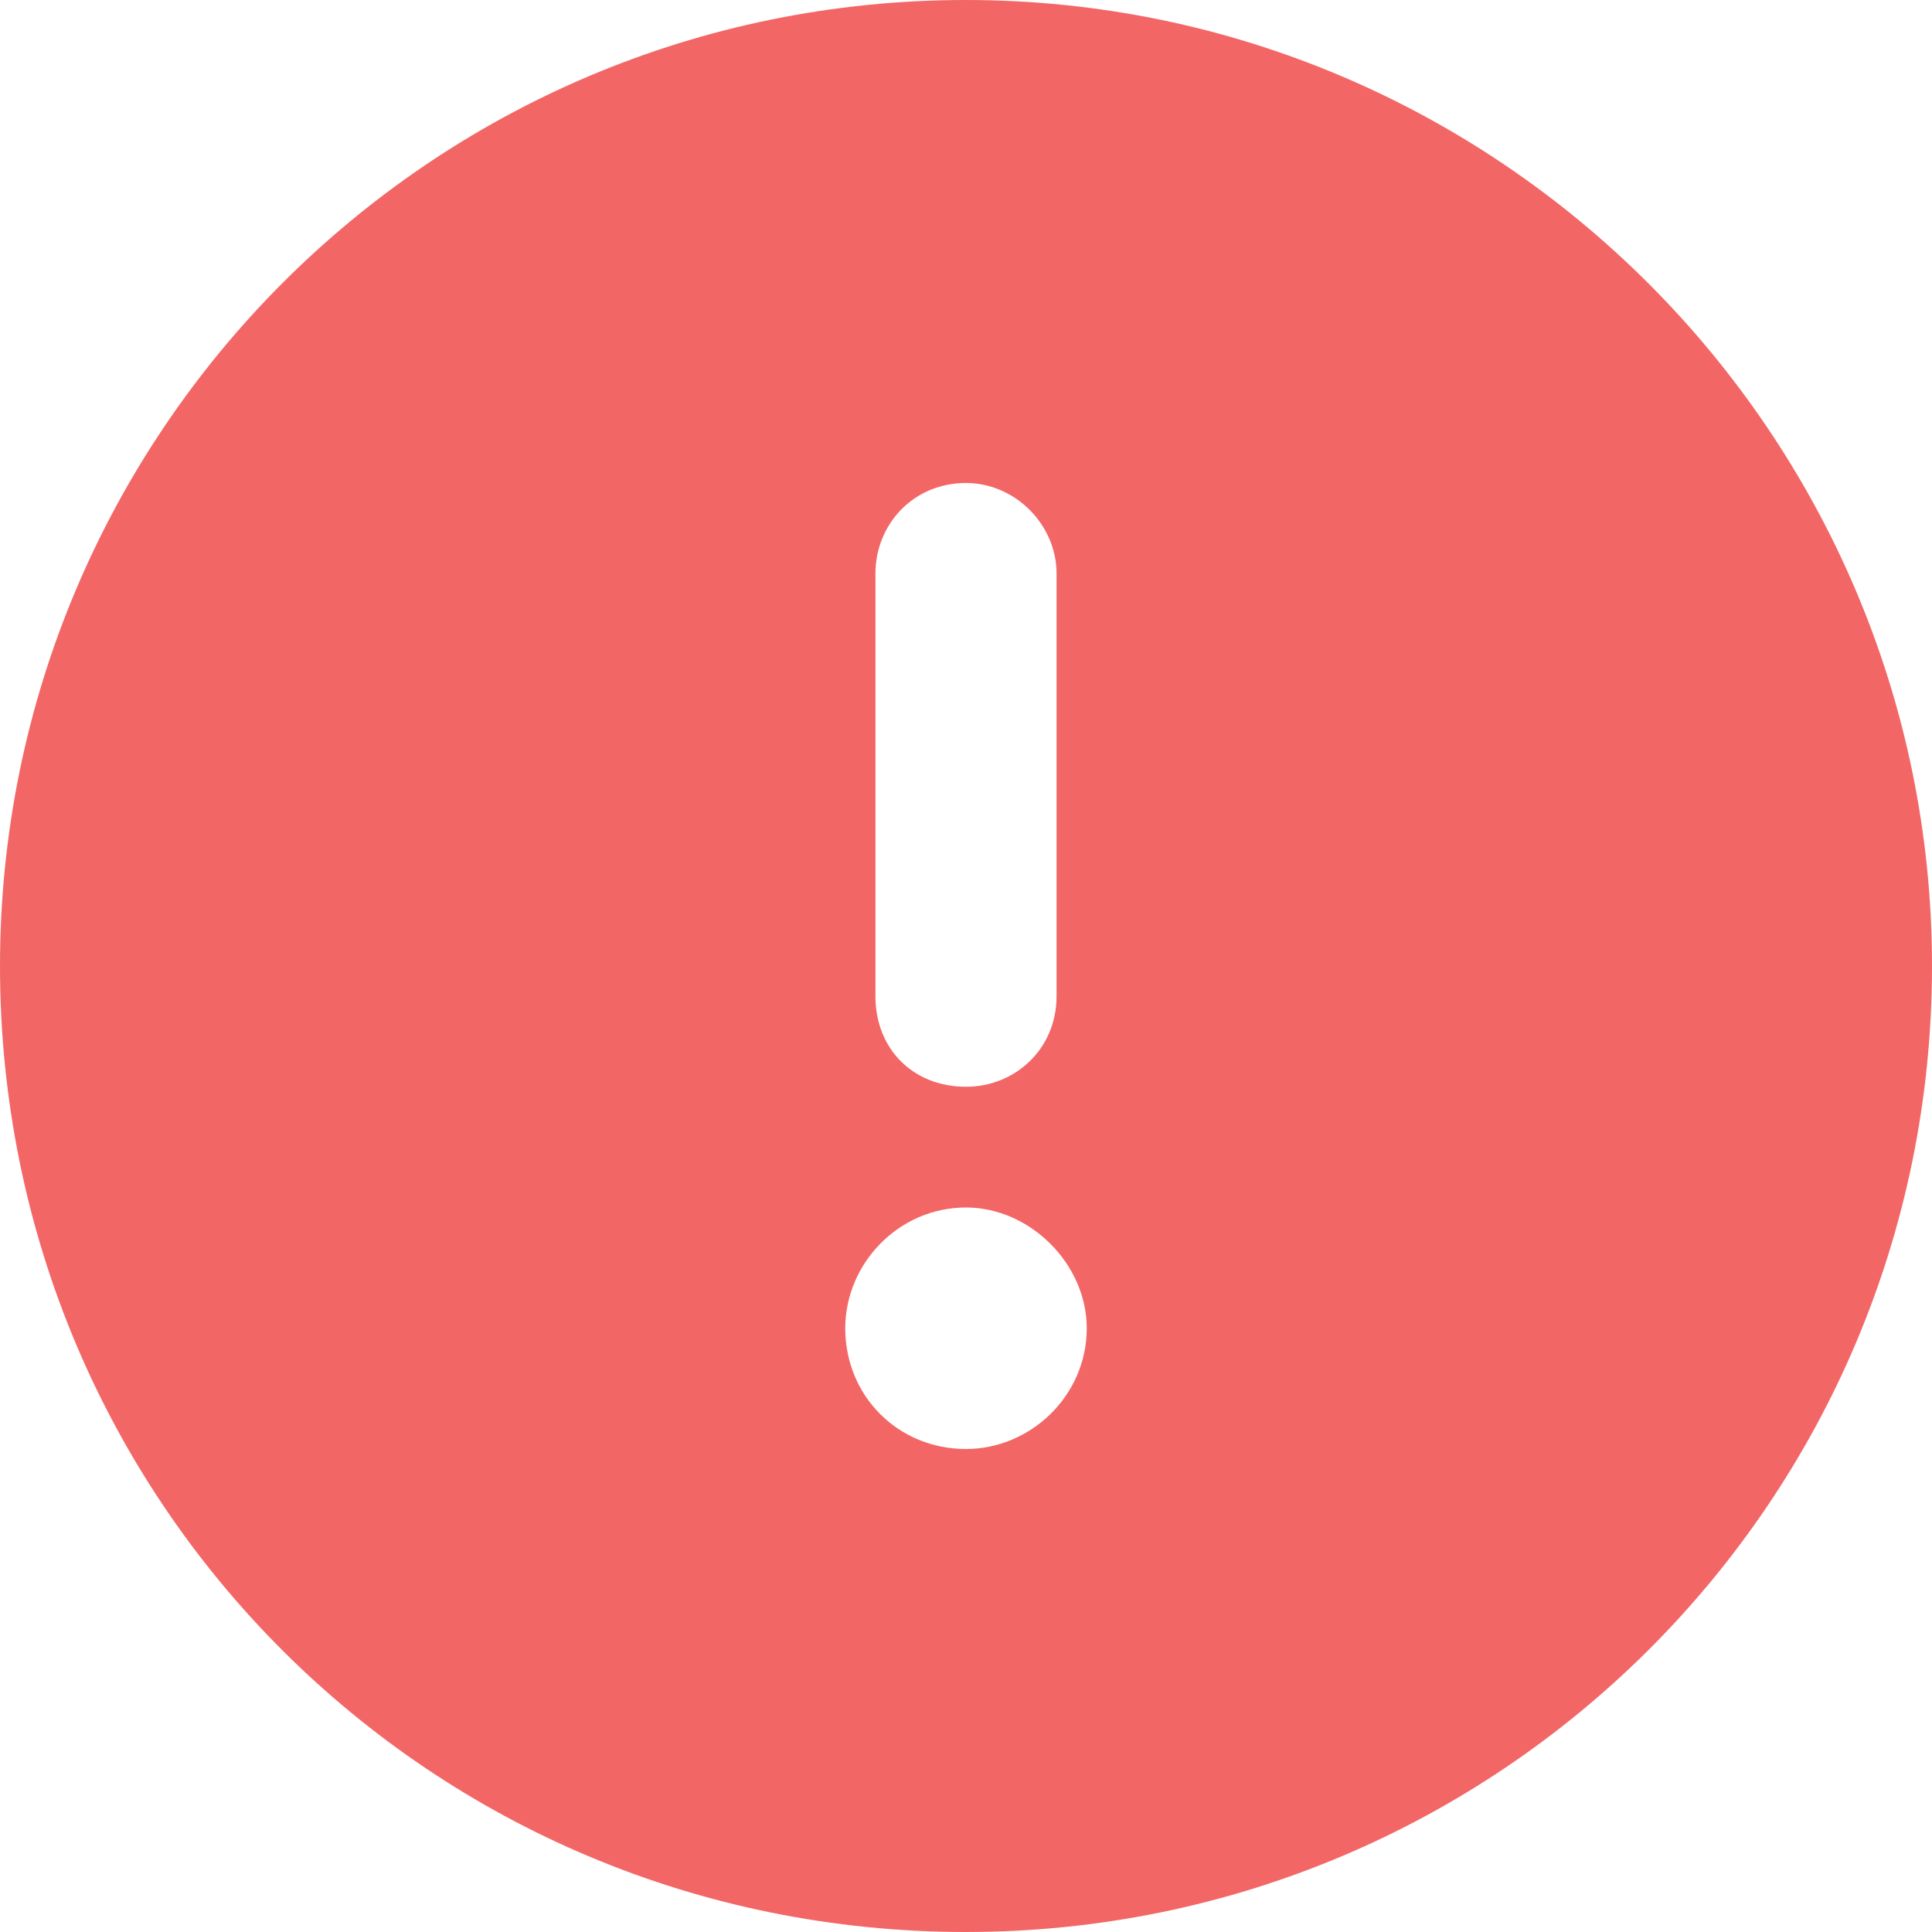 <svg width="16" height="16" viewBox="0 0 16 16" fill="none" xmlns="http://www.w3.org/2000/svg">
<path d="M8 16C12.406 16 16 12.438 16 8C16 3.594 12.406 0 8 0C3.562 0 0 3.594 0 8C0 12.438 3.562 16 8 16ZM8 4C8.406 4 8.75 4.344 8.75 4.75V8.25C8.75 8.688 8.406 9 8 9C7.562 9 7.25 8.688 7.25 8.25V4.75C7.25 4.344 7.562 4 8 4ZM9 11C9 11.562 8.531 12 8 12C7.438 12 7 11.562 7 11C7 10.469 7.438 10 8 10C8.531 10 9 10.469 9 11Z" fill="#F36666"/>
</svg>
